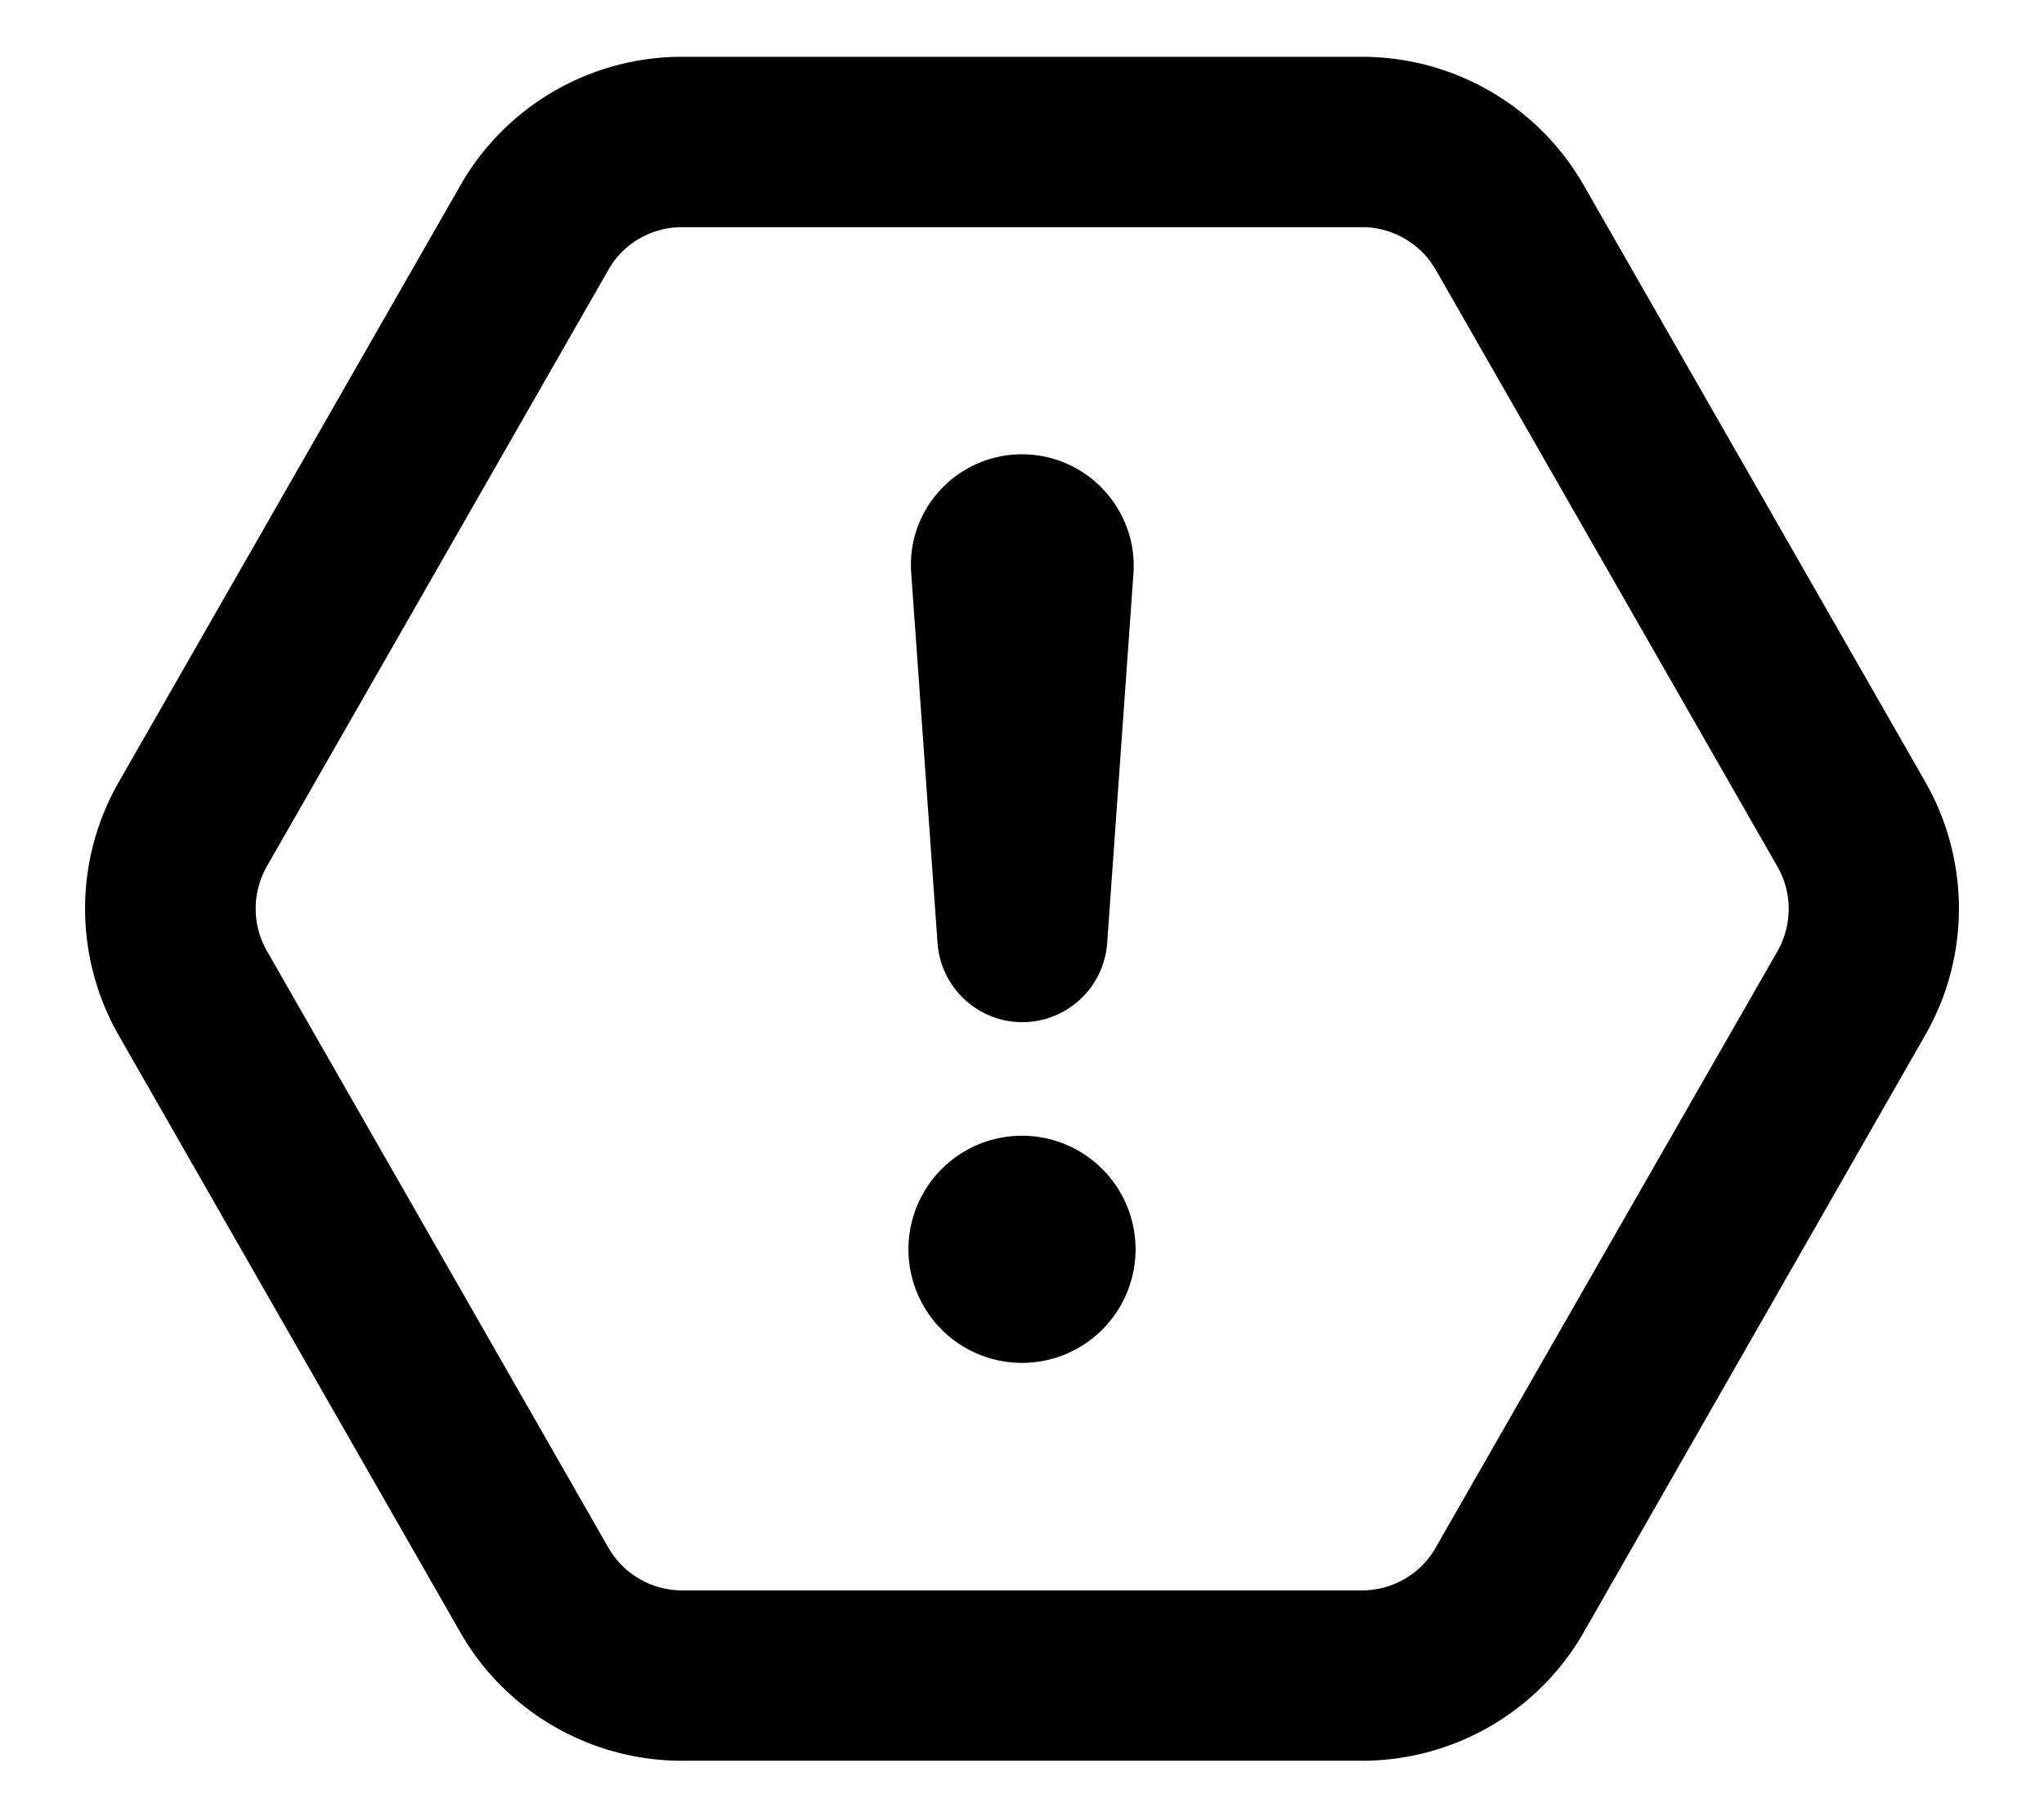 <svg xmlns="http://www.w3.org/2000/svg" viewBox="0 0 576 512"><!--! Font Awesome Pro 7.1.0 by @fontawesome - https://fontawesome.com License - https://fontawesome.com/license (Commercial License) Copyright 2025 Fonticons, Inc. --><path fill="currentColor" d="M383.8 16c25.8 0 49.7 13.8 62.5 36.2l96.2 168c12.7 22.2 12.7 49.4 0 71.5L446.3 459.9c-12.8 22.4-36.7 36.2-62.5 36.2l-191.6 0c-25.8 0-49.7-13.8-62.5-36.2L33.5 291.8c-12.7-22.2-12.7-49.4 0-71.5l96.2-168C142.5 29.8 166.4 16 192.2 16l191.6 0zM192.2 64c-8.6 0-16.6 4.6-20.8 12.1l-96.2 168c-4.2 7.4-4.2 16.5 0 23.8L171.4 436c4.3 7.5 12.2 12.1 20.8 12.1l191.6 0c8.6 0 16.6-4.6 20.8-12.1L500.9 268c4.2-7.4 4.2-16.5 0-23.8l-96.2-168C400.4 68.6 392.4 64 383.8 64L192.2 64zM288 384a32 32 0 1 1 0-64 32 32 0 1 1 0 64zm0-256c18.2 0 32.7 15.5 31.4 33.7l-7.4 104c-.9 12.6-11.4 22.3-23.9 22.3s-23-9.7-23.9-22.3l-7.4-104C255.3 143.5 269.8 128 288 128z"/></svg>